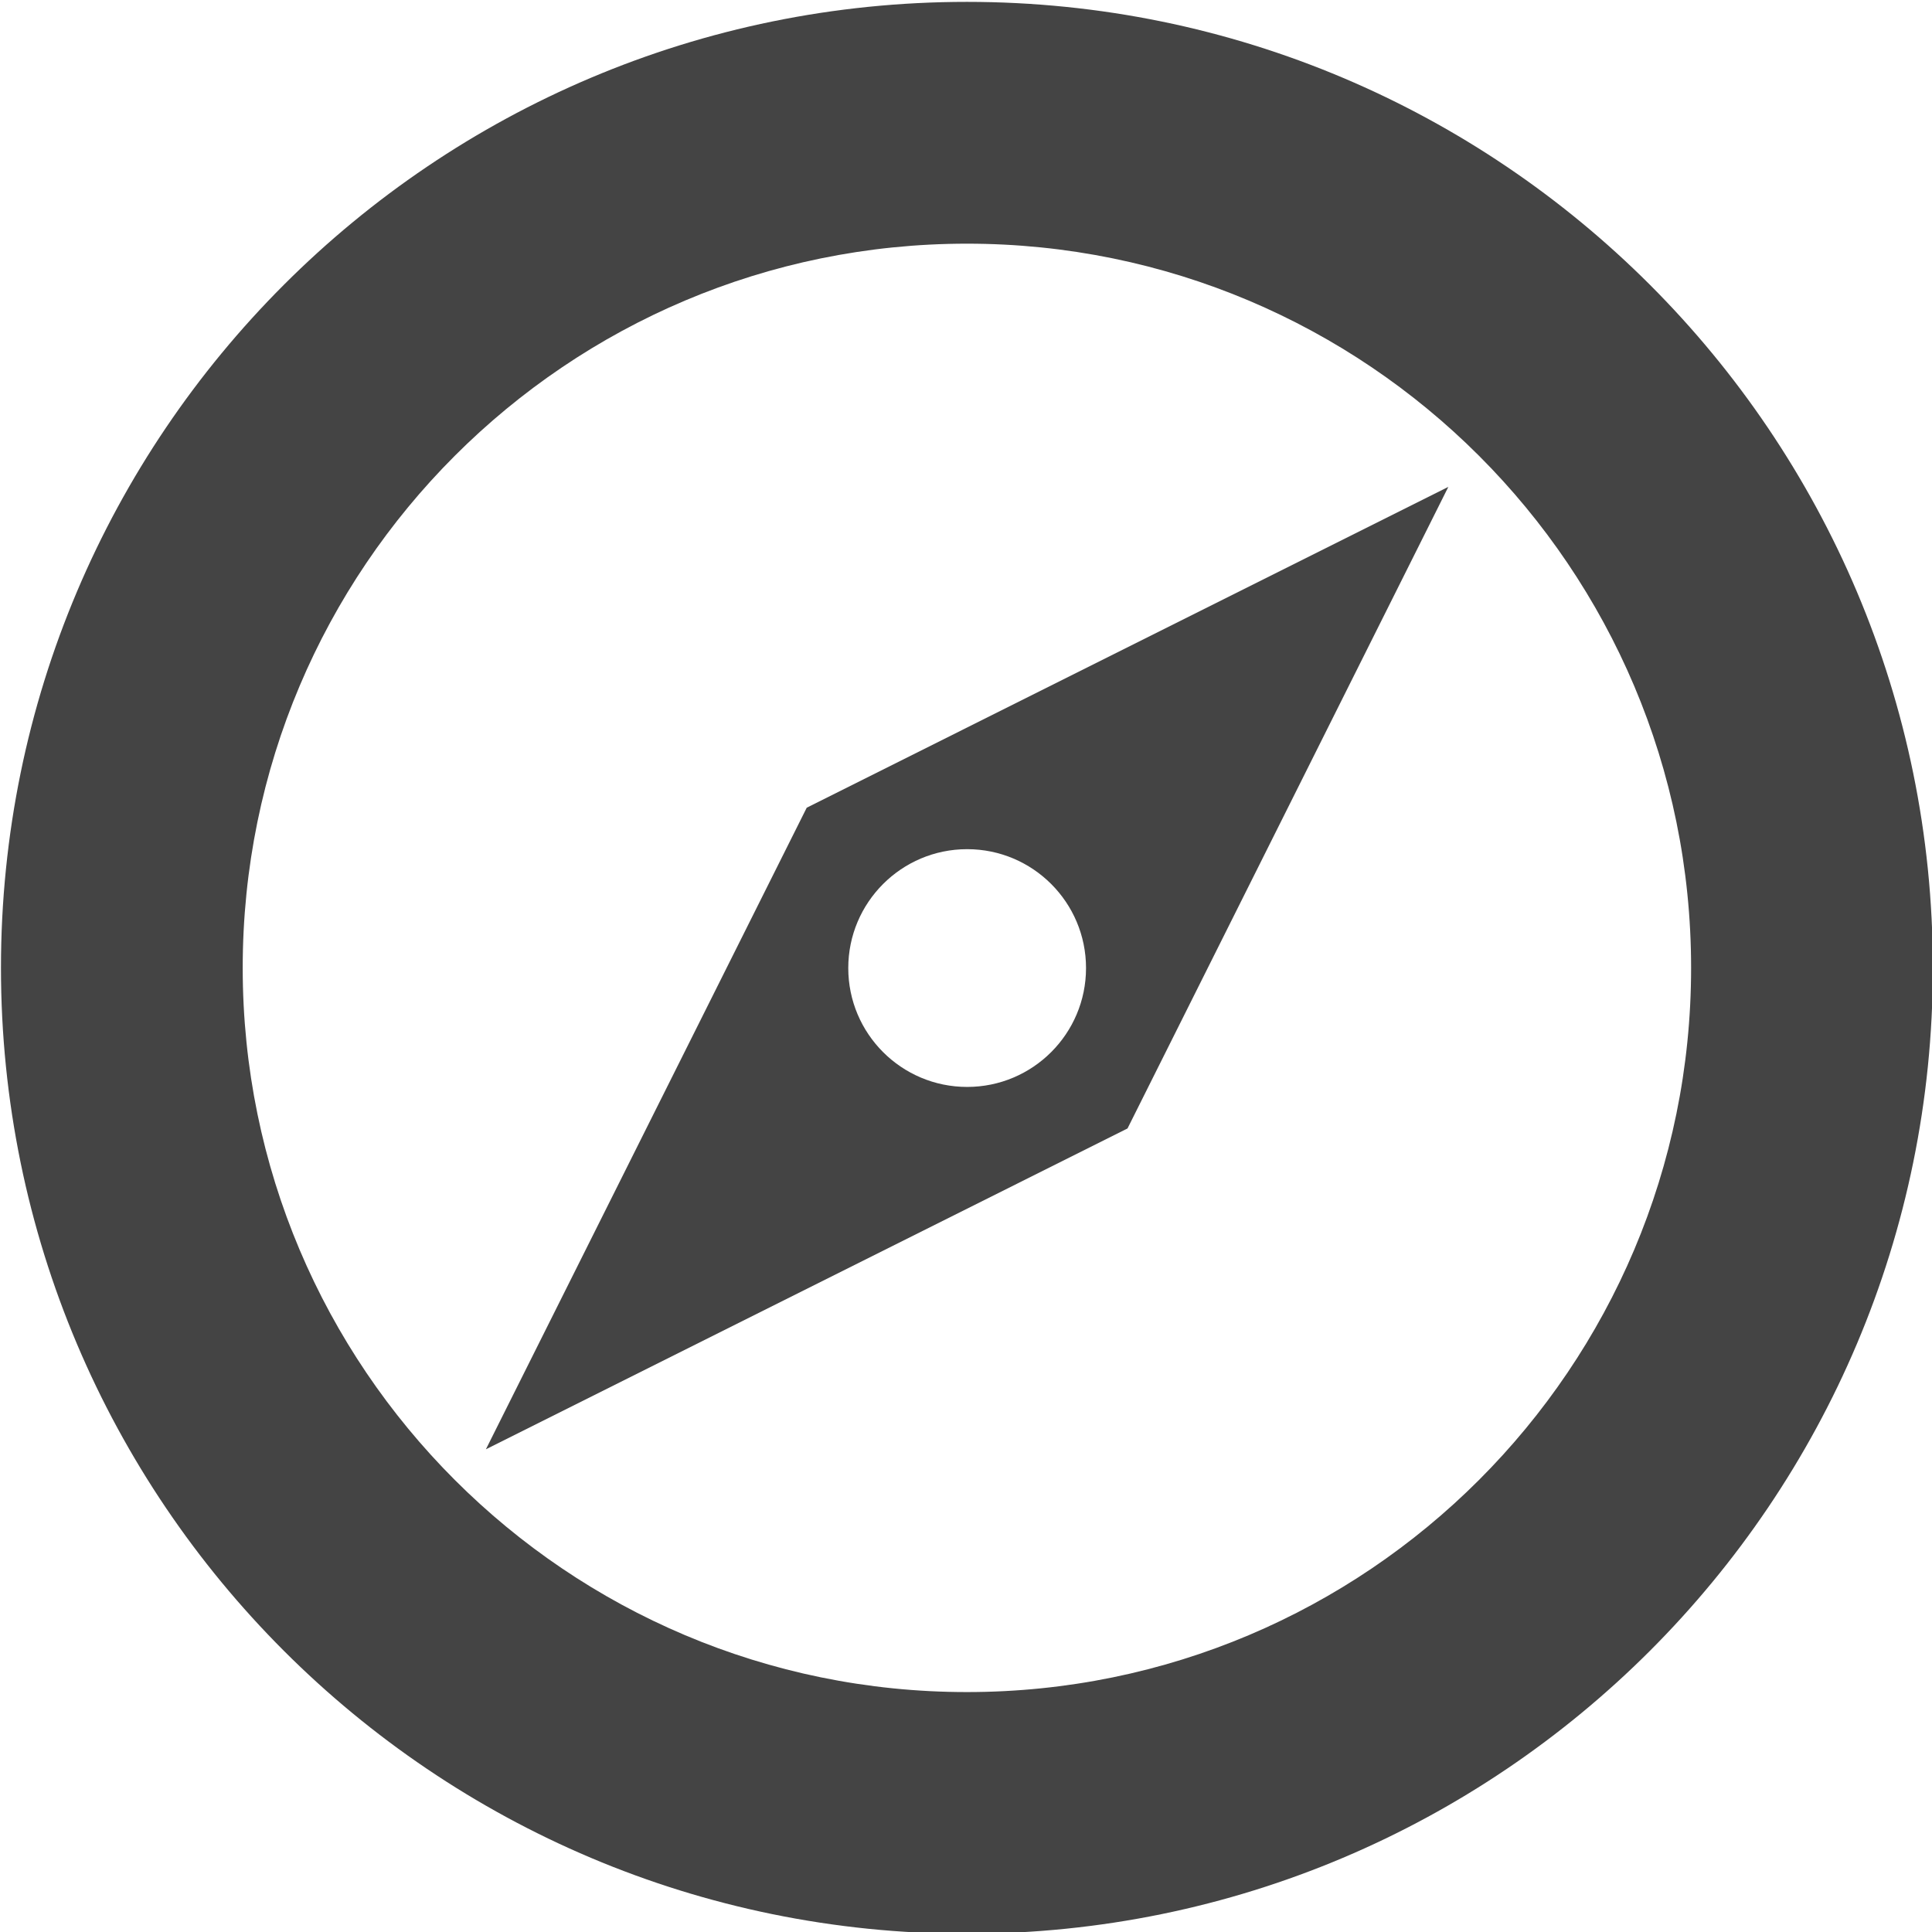 <?xml version="1.0" encoding="utf-8"?>
<!-- Generated by IcoMoon.io -->
<!DOCTYPE svg PUBLIC "-//W3C//DTD SVG 1.1//EN" "http://www.w3.org/Graphics/SVG/1.1/DTD/svg11.dtd">
<svg version="1.1" xmlns="http://www.w3.org/2000/svg" xmlns:xlink="http://www.w3.org/1999/xlink" width="32" height="32" viewBox="0 0 32 32">
<path fill="#444" d="M16.015 0.031c-8.836 0-15.999 7.163-15.999 15.999s7.163 15.999 15.999 15.999c8.836 0 15.999-7.163 15.999-15.999s-7.163-15.999-15.999-15.999zM16.015 28.026c-6.625 0-11.995-5.37-11.995-11.995s5.37-11.995 11.995-11.995c6.625 0 11.995 5.37 11.995 11.995s-5.37 11.995-11.995 11.995z"></path>
<path fill="#444" d="M8.048 24.005l10.627-5.314 5.314-10.627-10.627 5.314-5.314 10.627zM16.019 14.065c1.087 0 1.969 0.882 1.969 1.969s-0.882 1.969-1.969 1.969c-1.088 0-1.969-0.882-1.969-1.969s0.882-1.969 1.969-1.969z"></path>
</svg>
